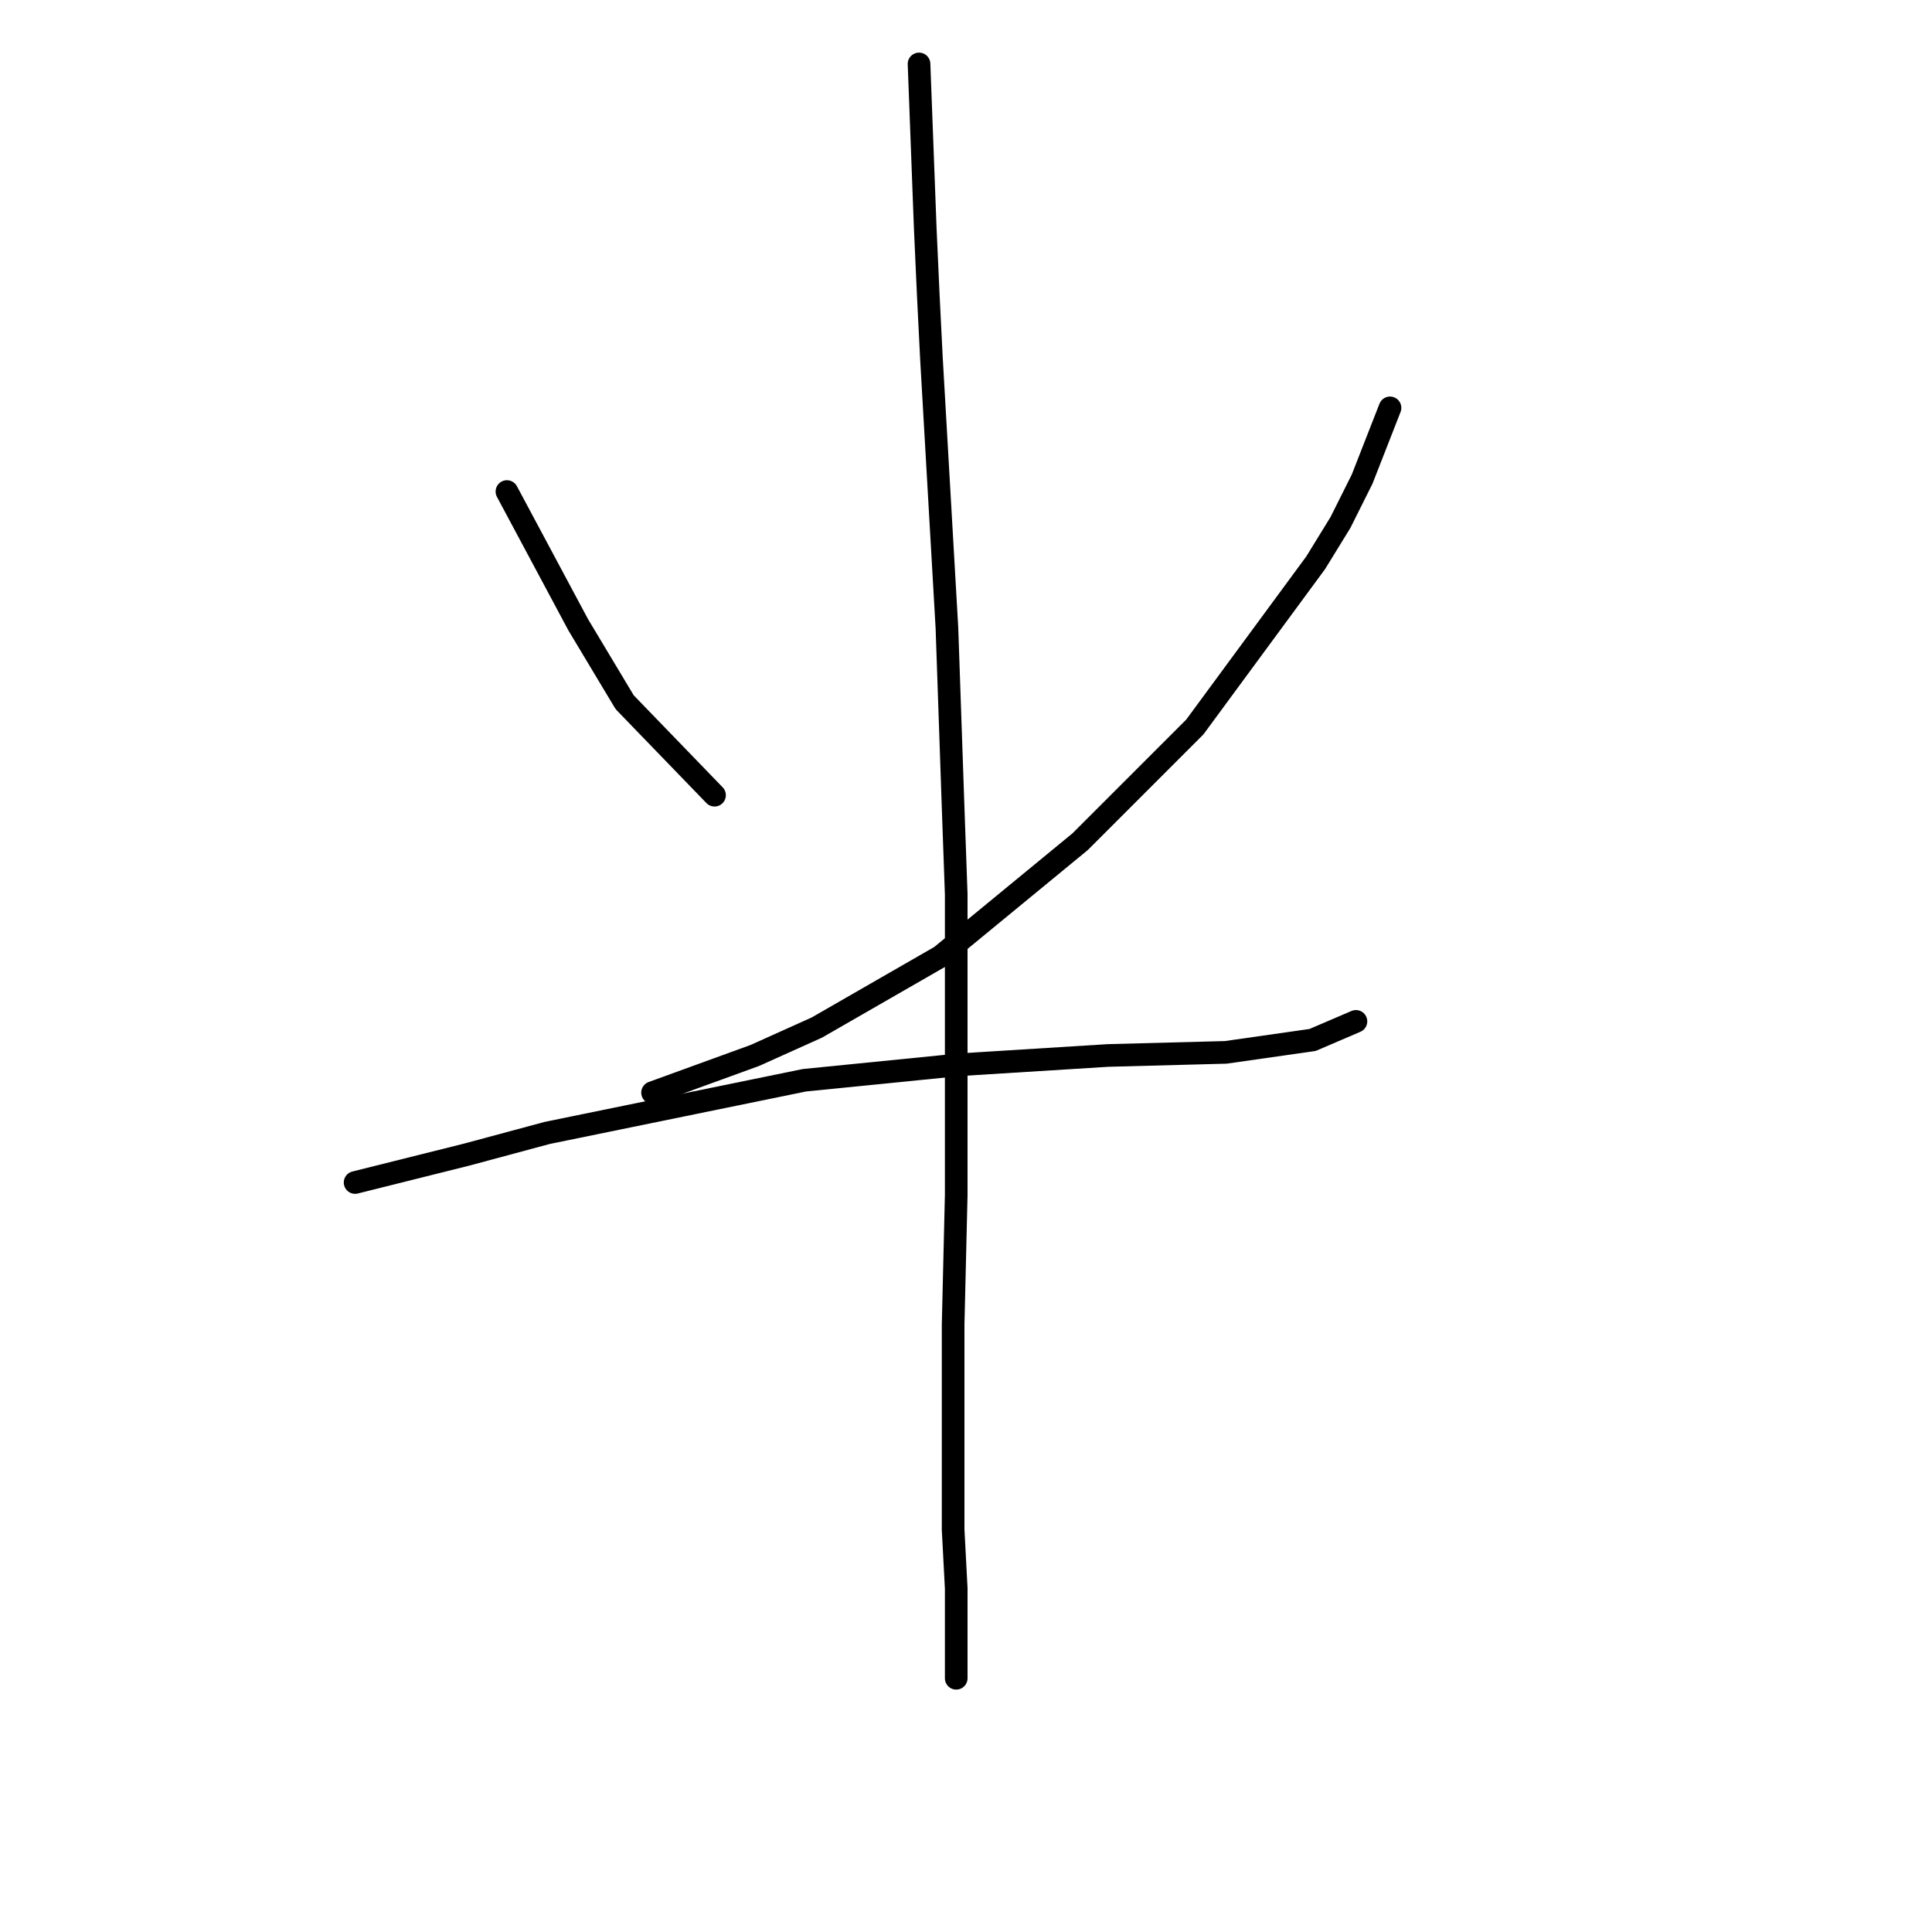 <?xml version="1.0" standalone="no"?>
    <svg width="256" height="256" xmlns="http://www.w3.org/2000/svg" version="1.1">
    <polyline stroke="black" stroke-width="3" stroke-linecap="round" fill="transparent" stroke-linejoin="round" points="67.171 65.131 76.615 82.785 82.773 93.05 94.68 105.367 94.68 105.367 " />
        <polyline stroke="black" stroke-width="3" stroke-linecap="round" fill="transparent" stroke-linejoin="round" points="184.184 54.045 180.489 63.488 177.615 69.236 174.331 74.574 158.318 96.334 143.127 111.525 124.651 126.716 108.229 136.159 100.017 139.855 86.468 144.781 86.468 144.781 " />
        <polyline stroke="black" stroke-width="3" stroke-linecap="round" fill="transparent" stroke-linejoin="round" points="47.053 156.688 61.834 152.993 72.509 150.119 106.586 143.139 127.115 141.086 146.822 139.855 162.424 139.444 173.92 137.802 179.668 135.338 179.668 135.338 " />
        <polyline stroke="black" stroke-width="3" stroke-linecap="round" fill="transparent" stroke-linejoin="round" points="121.777 8.472 122.599 30.232 123.009 39.265 123.42 47.476 125.473 83.196 126.294 107.009 126.704 118.505 126.704 149.708 126.704 158.33 126.294 175.574 126.294 193.639 126.294 202.672 126.704 210.473 126.704 214.989 126.704 217.863 126.704 219.095 126.704 221.558 126.704 222.379 126.704 222.379 " />
        </svg>